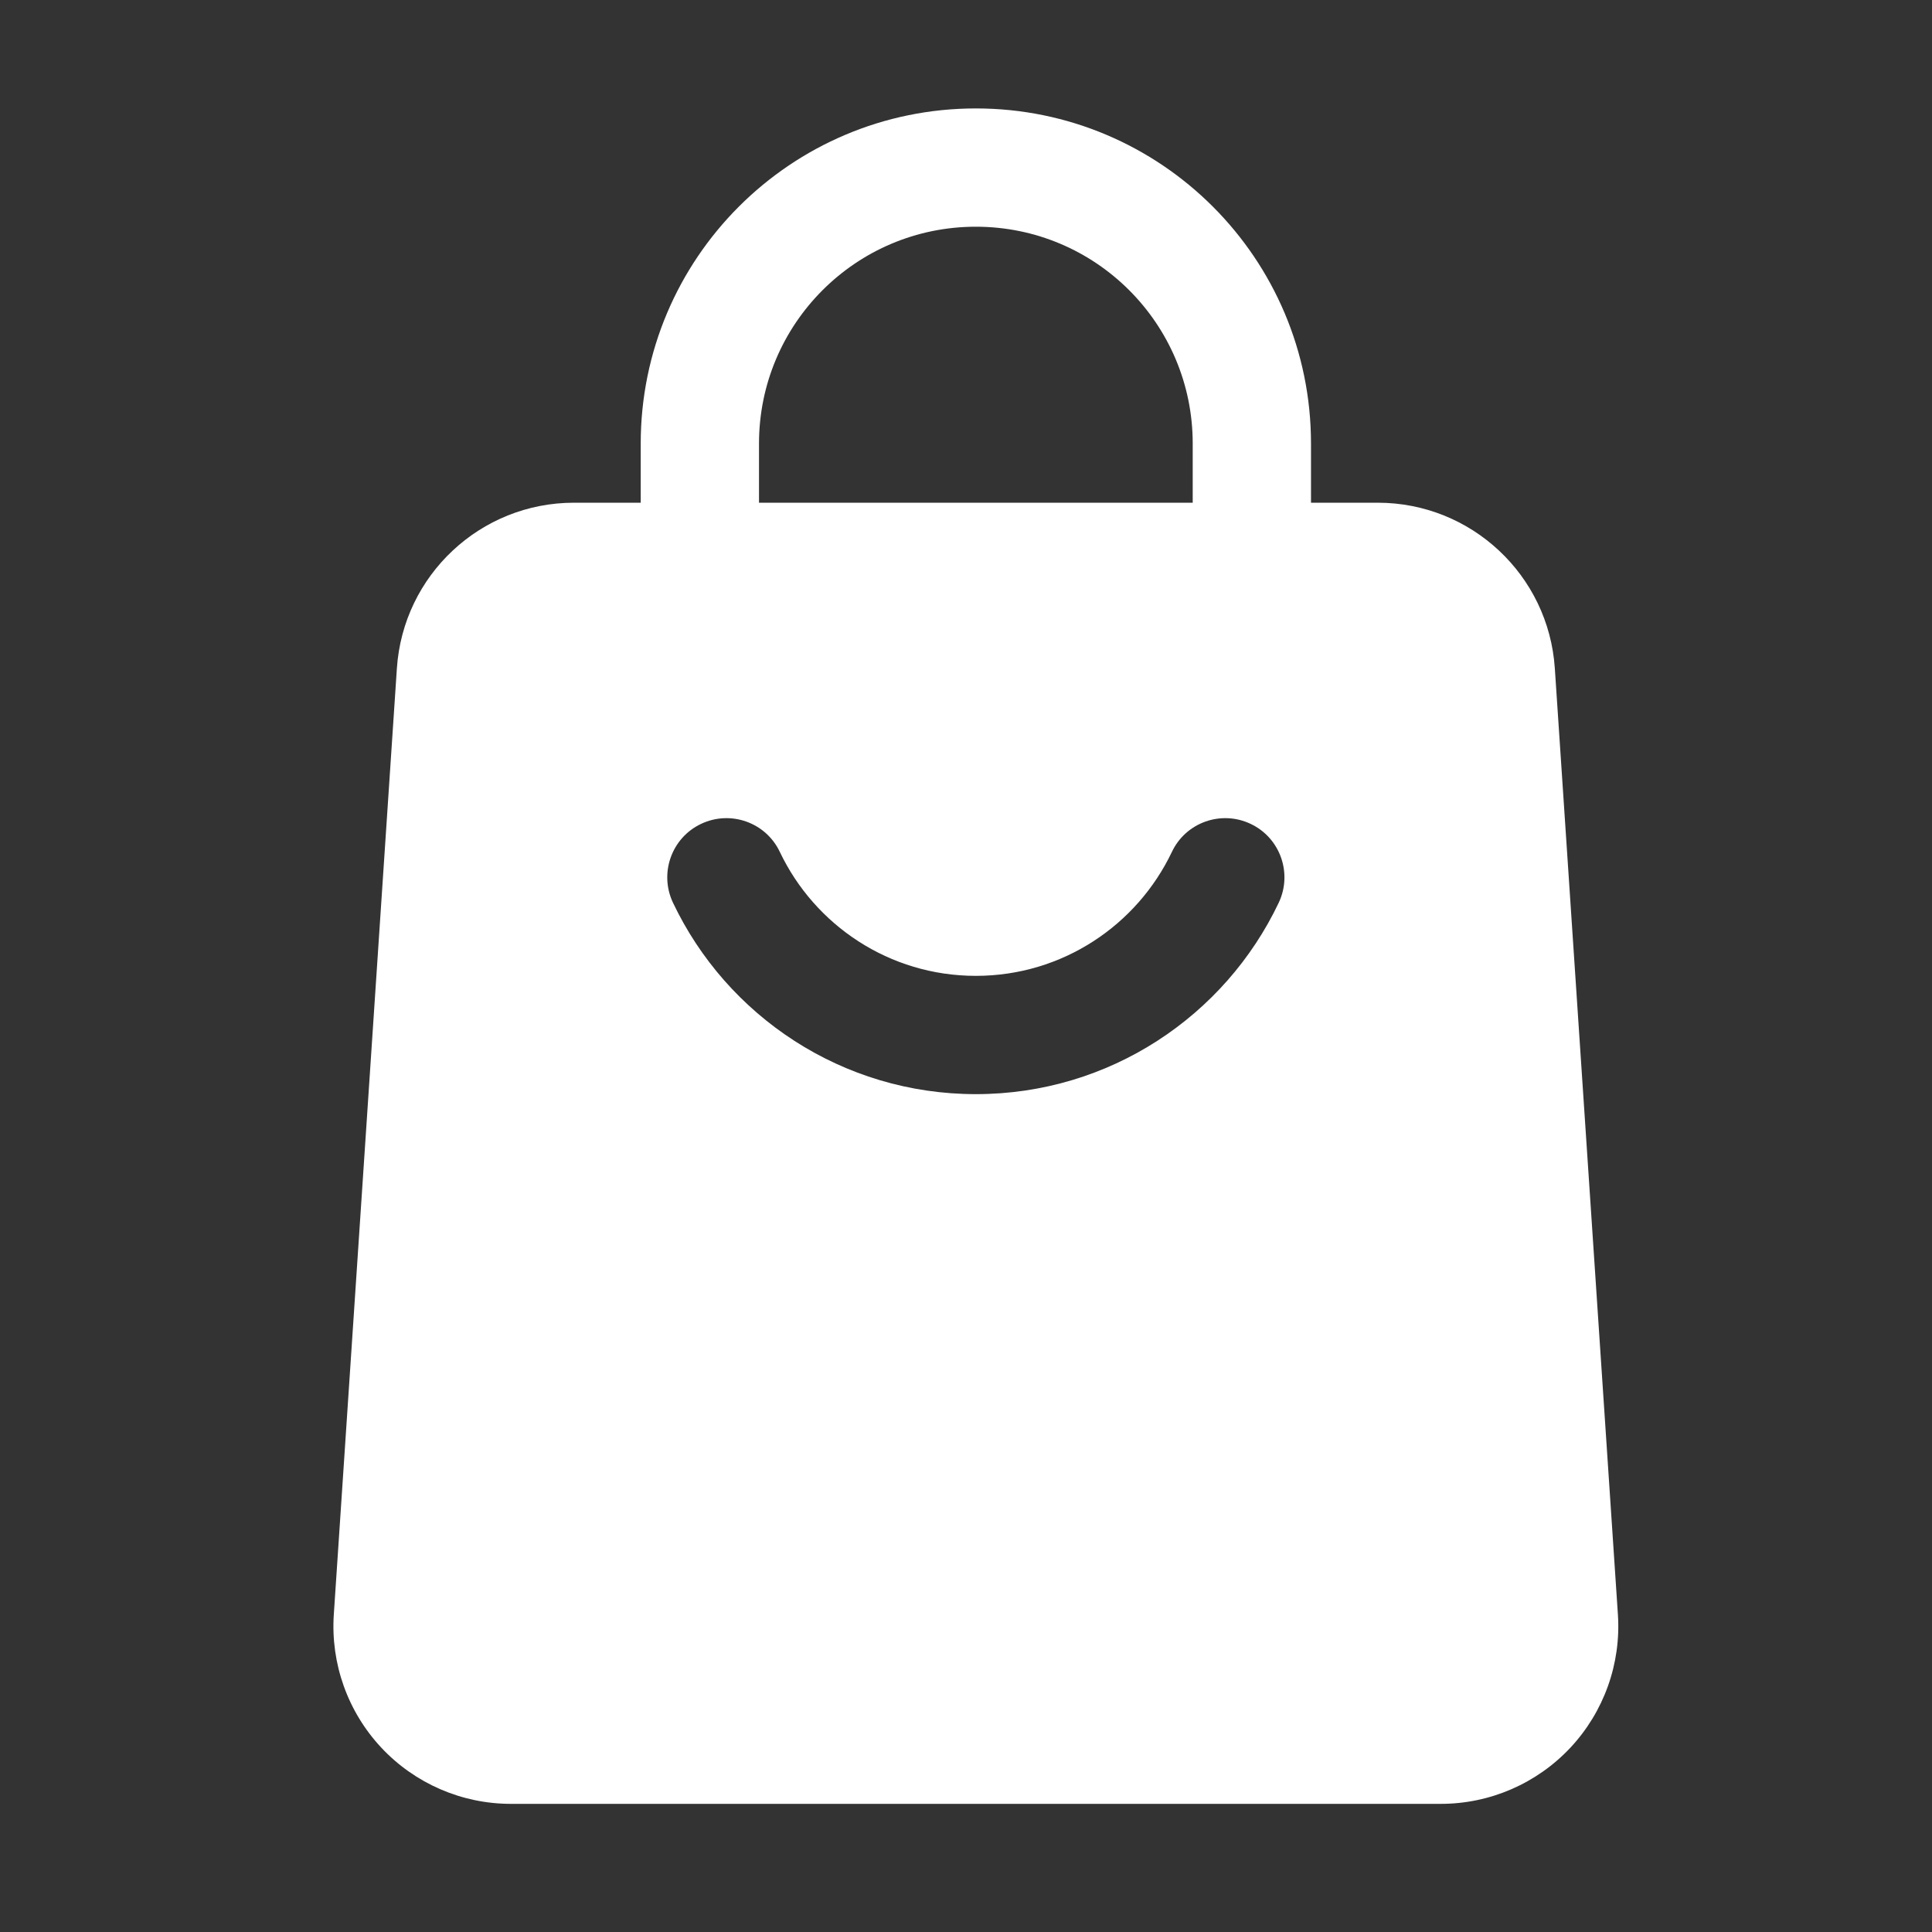 <svg width="49" height="49" viewBox="0 0 49 49" fill="none" xmlns="http://www.w3.org/2000/svg">
<rect x="0" y="0" width="49" height="49" fill="#333333" stroke="none"/>
<path fill-rule="evenodd" clip-rule="evenodd" d="M33.25 14.25C33.25 15.078 32.578 15.75 31.75 15.75C30.922 15.75 30.25 15.078 30.25 14.25V11.25C30.25 8.212 27.788 5.75 24.75 5.75C21.712 5.75 19.25 8.212 19.25 11.25V14.25C19.25 15.078 18.578 15.75 17.75 15.75C16.922 15.75 16.25 15.078 16.25 14.25V11.25C16.25 6.556 20.056 2.75 24.75 2.75C29.444 2.75 33.25 6.556 33.25 11.25V14.25Z" fill="white"/>
<path fill-rule="evenodd" clip-rule="evenodd" d="M39.434 16.95L41.034 40.95C41.116 42.194 40.68 43.414 39.83 44.324C38.978 45.234 37.788 45.75 36.544 45.75H12.956C11.712 45.75 10.522 45.234 9.67 44.324C8.82 43.414 8.384 42.194 8.466 40.95L10.066 16.95C10.224 14.586 12.188 12.75 14.556 12.75H34.944C37.312 12.75 39.276 14.586 39.434 16.95ZM29.722 21.606C28.838 23.464 26.944 24.75 24.75 24.75C22.556 24.75 20.662 23.464 19.778 21.606C19.424 20.858 18.528 20.54 17.78 20.896C17.032 21.25 16.714 22.146 17.068 22.894C18.432 25.766 21.36 27.75 24.75 27.75C28.14 27.75 31.068 25.766 32.432 22.894C32.786 22.146 32.468 21.25 31.72 20.896C30.972 20.54 30.076 20.858 29.722 21.606Z" fill="white"/>
</svg>
